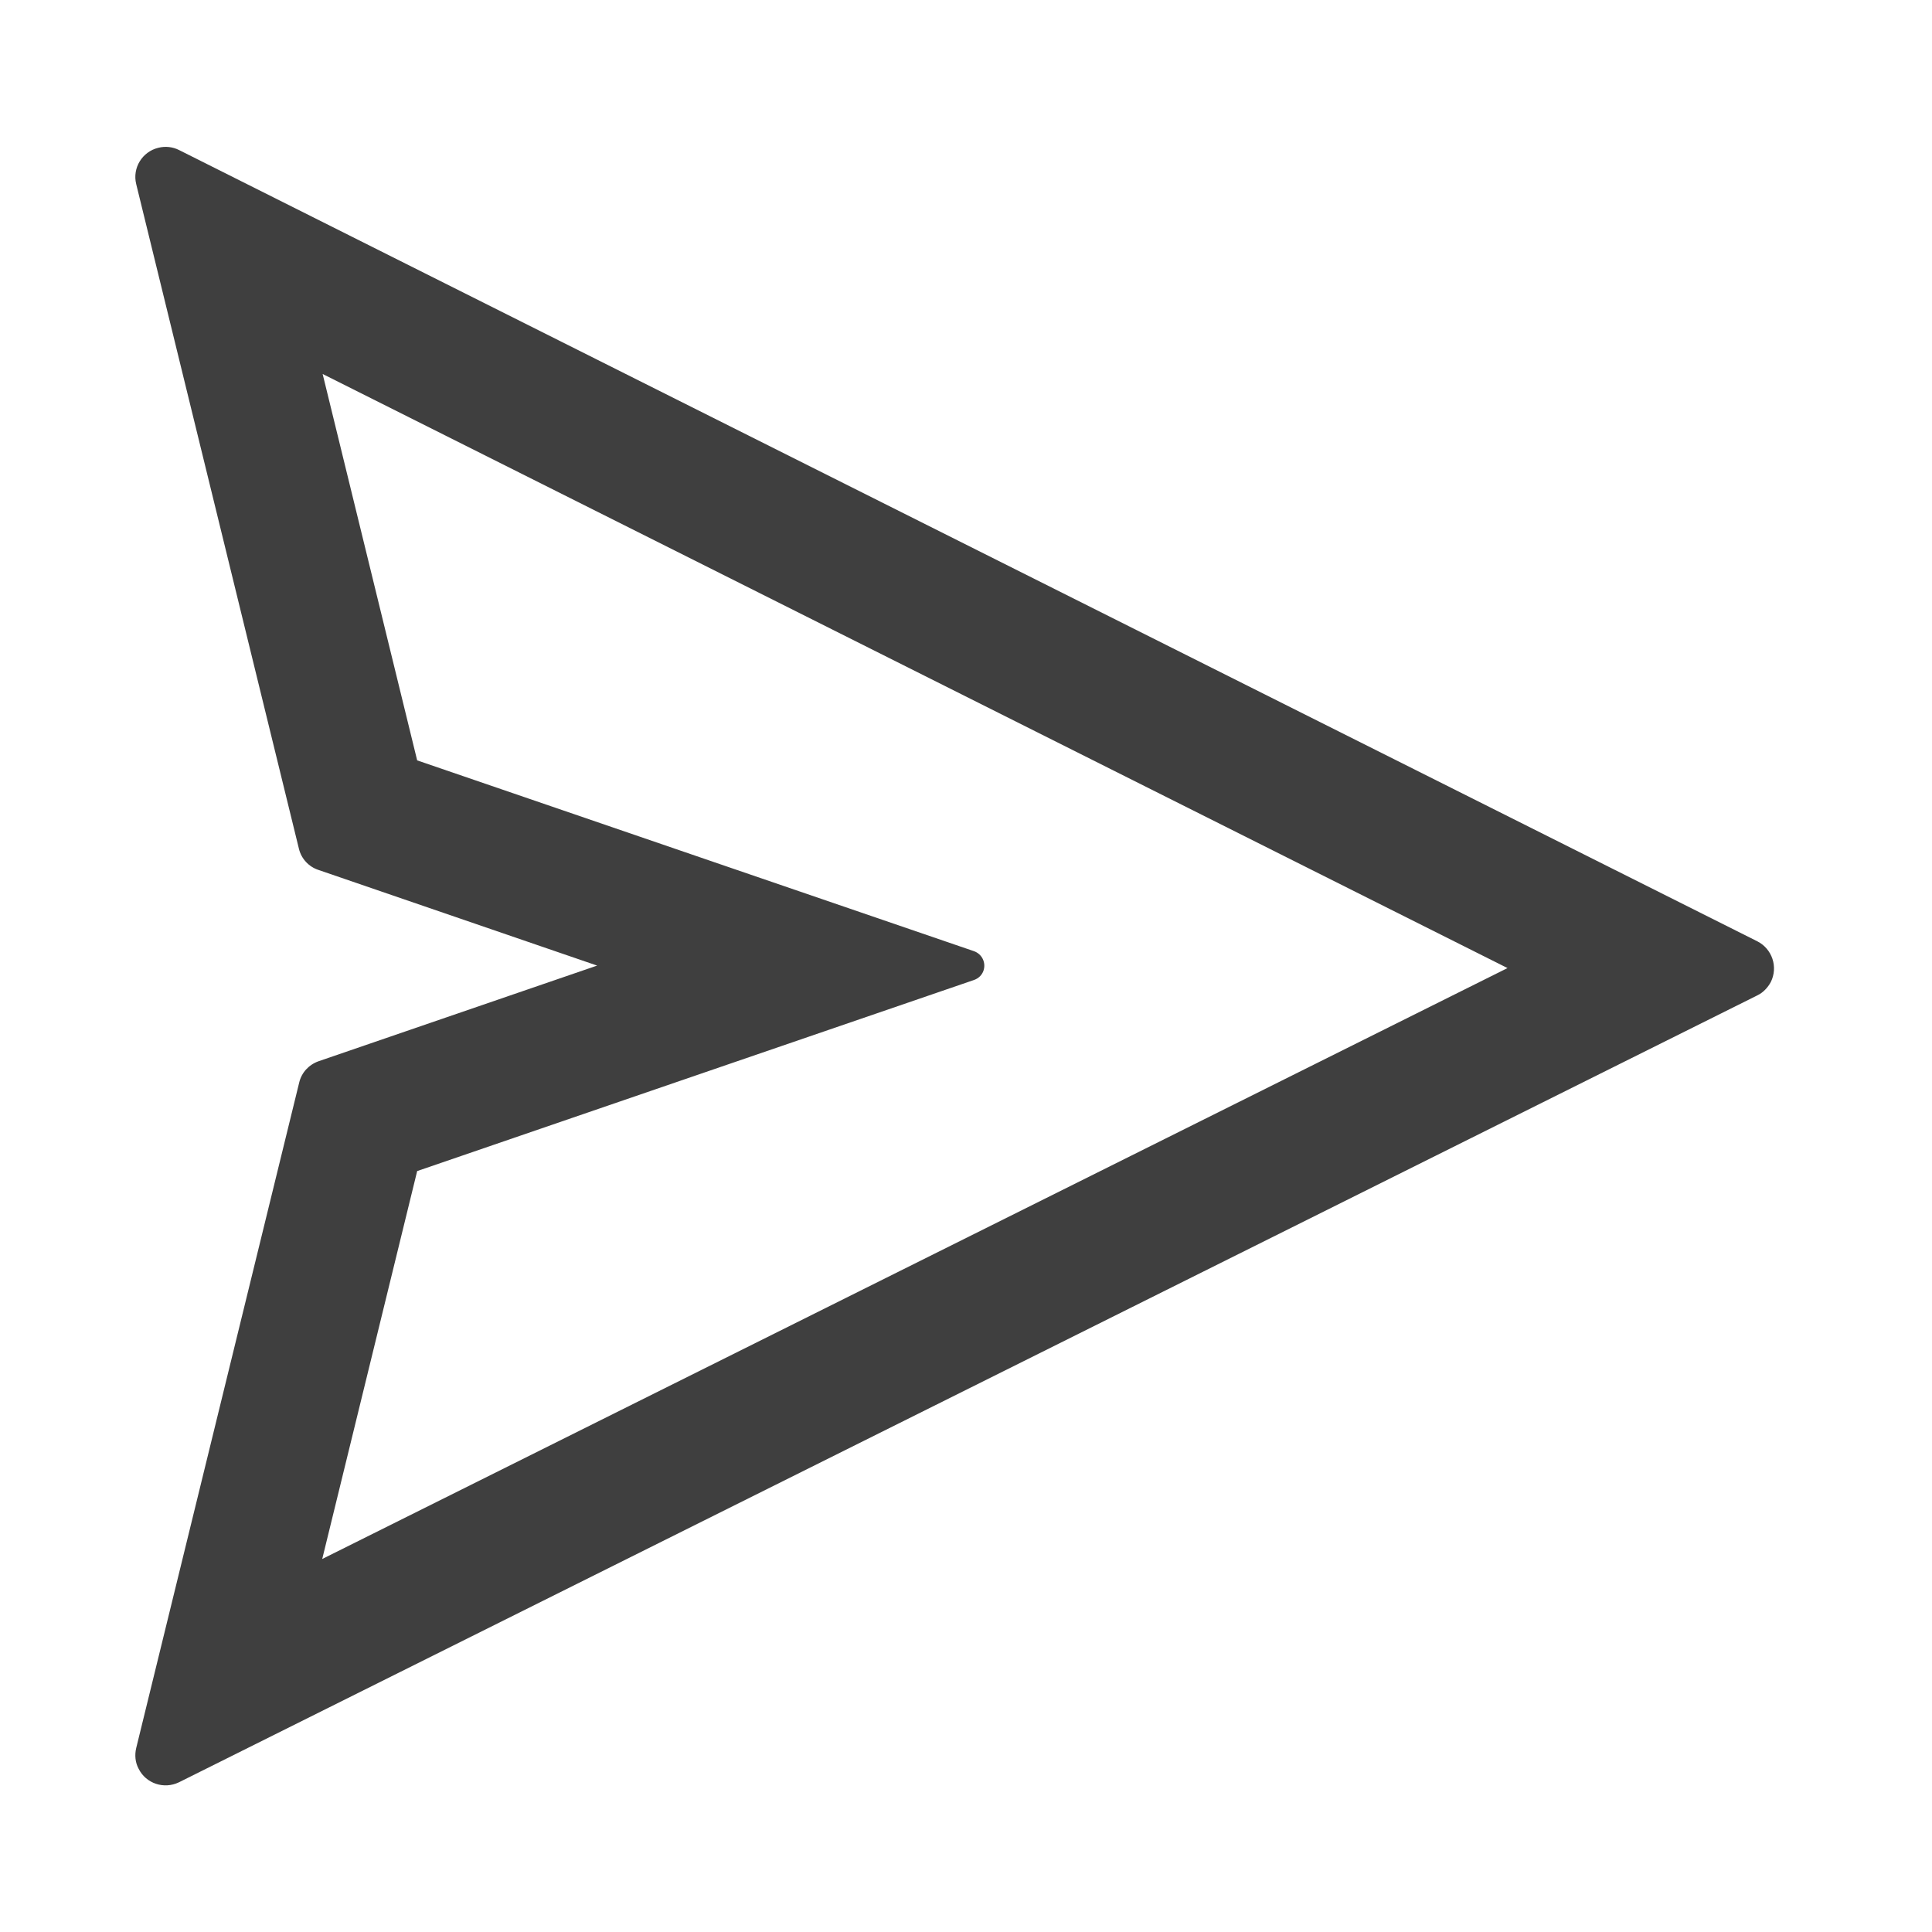 <svg width="14" height="14" viewBox="0 0 14 14" fill="none" xmlns="http://www.w3.org/2000/svg">
<g id="Frame">
<path id="Vector" d="M12.734 6.821L1.297 1.087C1.251 1.064 1.198 1.058 1.147 1.071C1.031 1.099 0.958 1.217 0.987 1.334L2.166 6.15C2.183 6.222 2.237 6.281 2.308 6.304L4.327 6.997L2.309 7.69C2.238 7.715 2.185 7.772 2.168 7.845L0.987 12.667C0.975 12.718 0.98 12.771 1.004 12.816C1.057 12.924 1.188 12.968 1.297 12.915L12.734 7.213C12.776 7.193 12.81 7.157 12.832 7.116C12.886 7.007 12.842 6.876 12.734 6.821ZM2.335 11.297L3.023 8.486L7.059 7.101C7.09 7.09 7.116 7.066 7.127 7.033C7.146 6.975 7.116 6.914 7.059 6.893L3.023 5.51L2.338 2.71L10.924 7.015L2.335 11.297Z" fill="#3F3F3F"/>
</g>
</svg>
